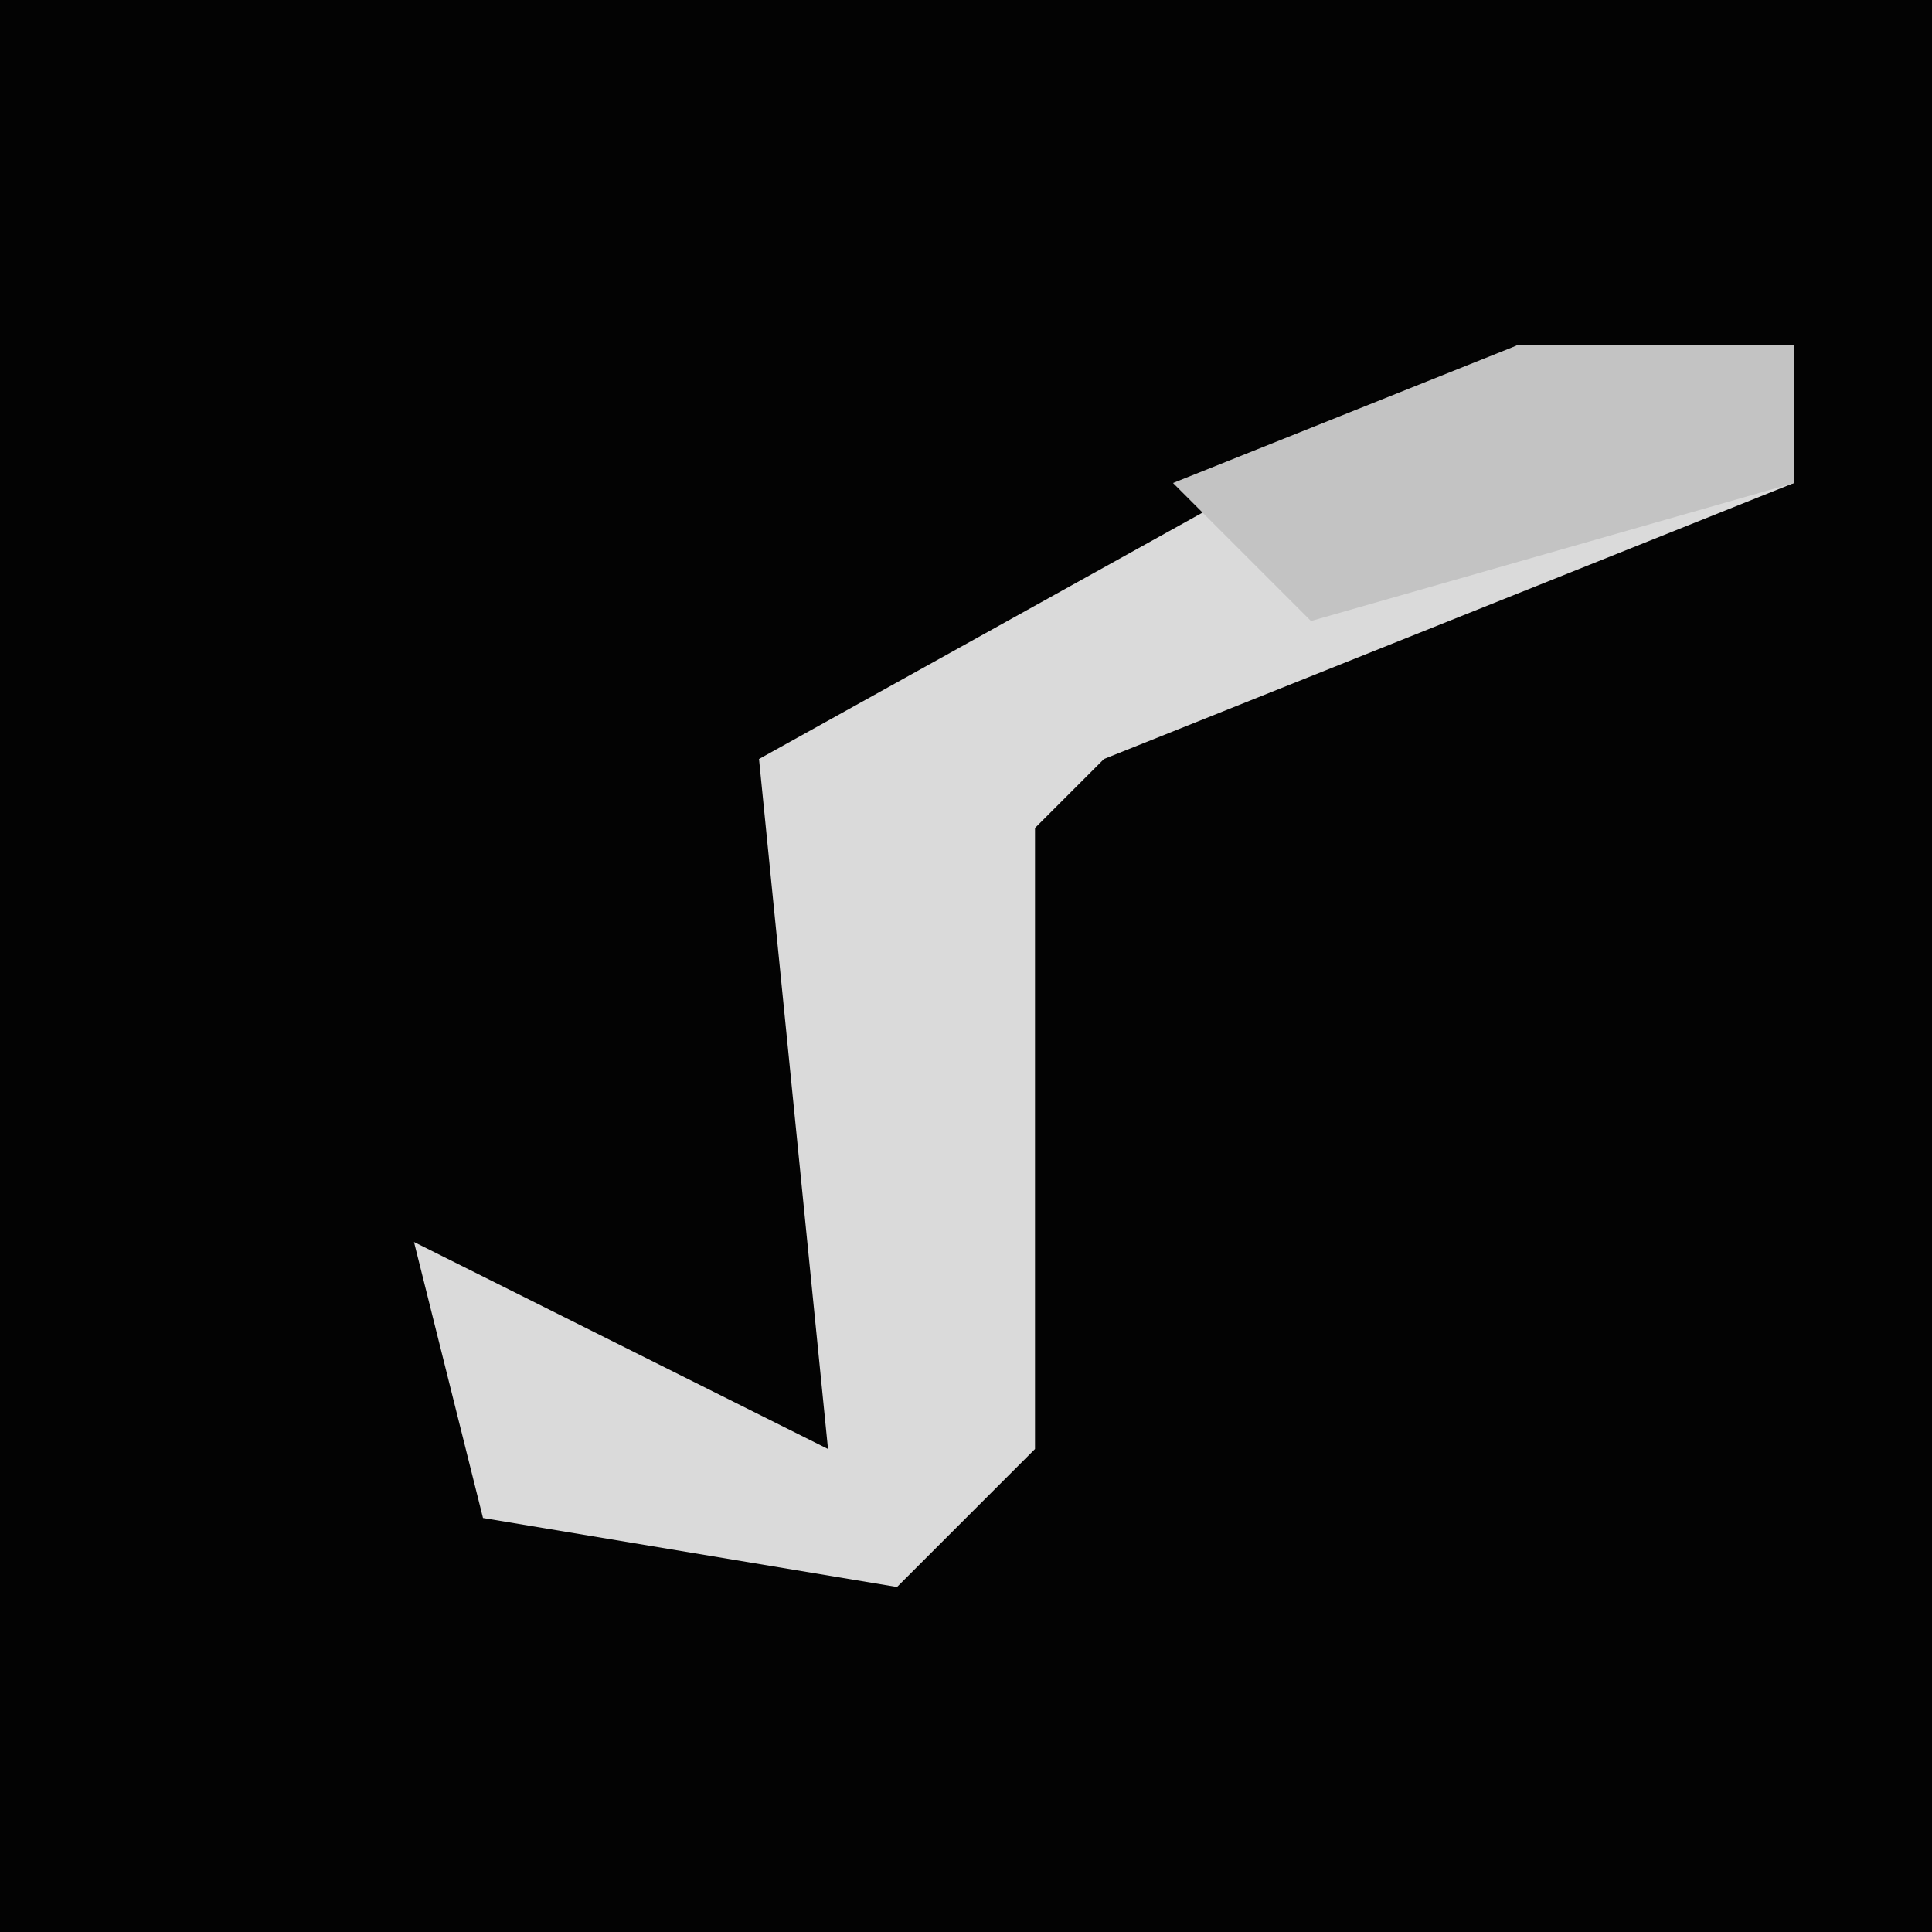 <?xml version="1.0" encoding="UTF-8"?>
<svg version="1.1" xmlns="http://www.w3.org/2000/svg" width="28" height="28">
<path d="M0,0 L28,0 L28,28 L0,28 Z " fill="#030303" transform="translate(0,0)"/>
<path d="M0,0 L4,0 L4,2 L-6,6 L-7,7 L-7,16 L-9,18 L-15,17 L-16,13 L-10,16 L-11,6 L-2,1 Z " fill="#DADADA" transform="translate(22,5)"/>
<path d="M0,0 L4,0 L4,2 L-3,4 L-5,2 Z " fill="#C3C3C3" transform="translate(22,5)"/>
</svg>

